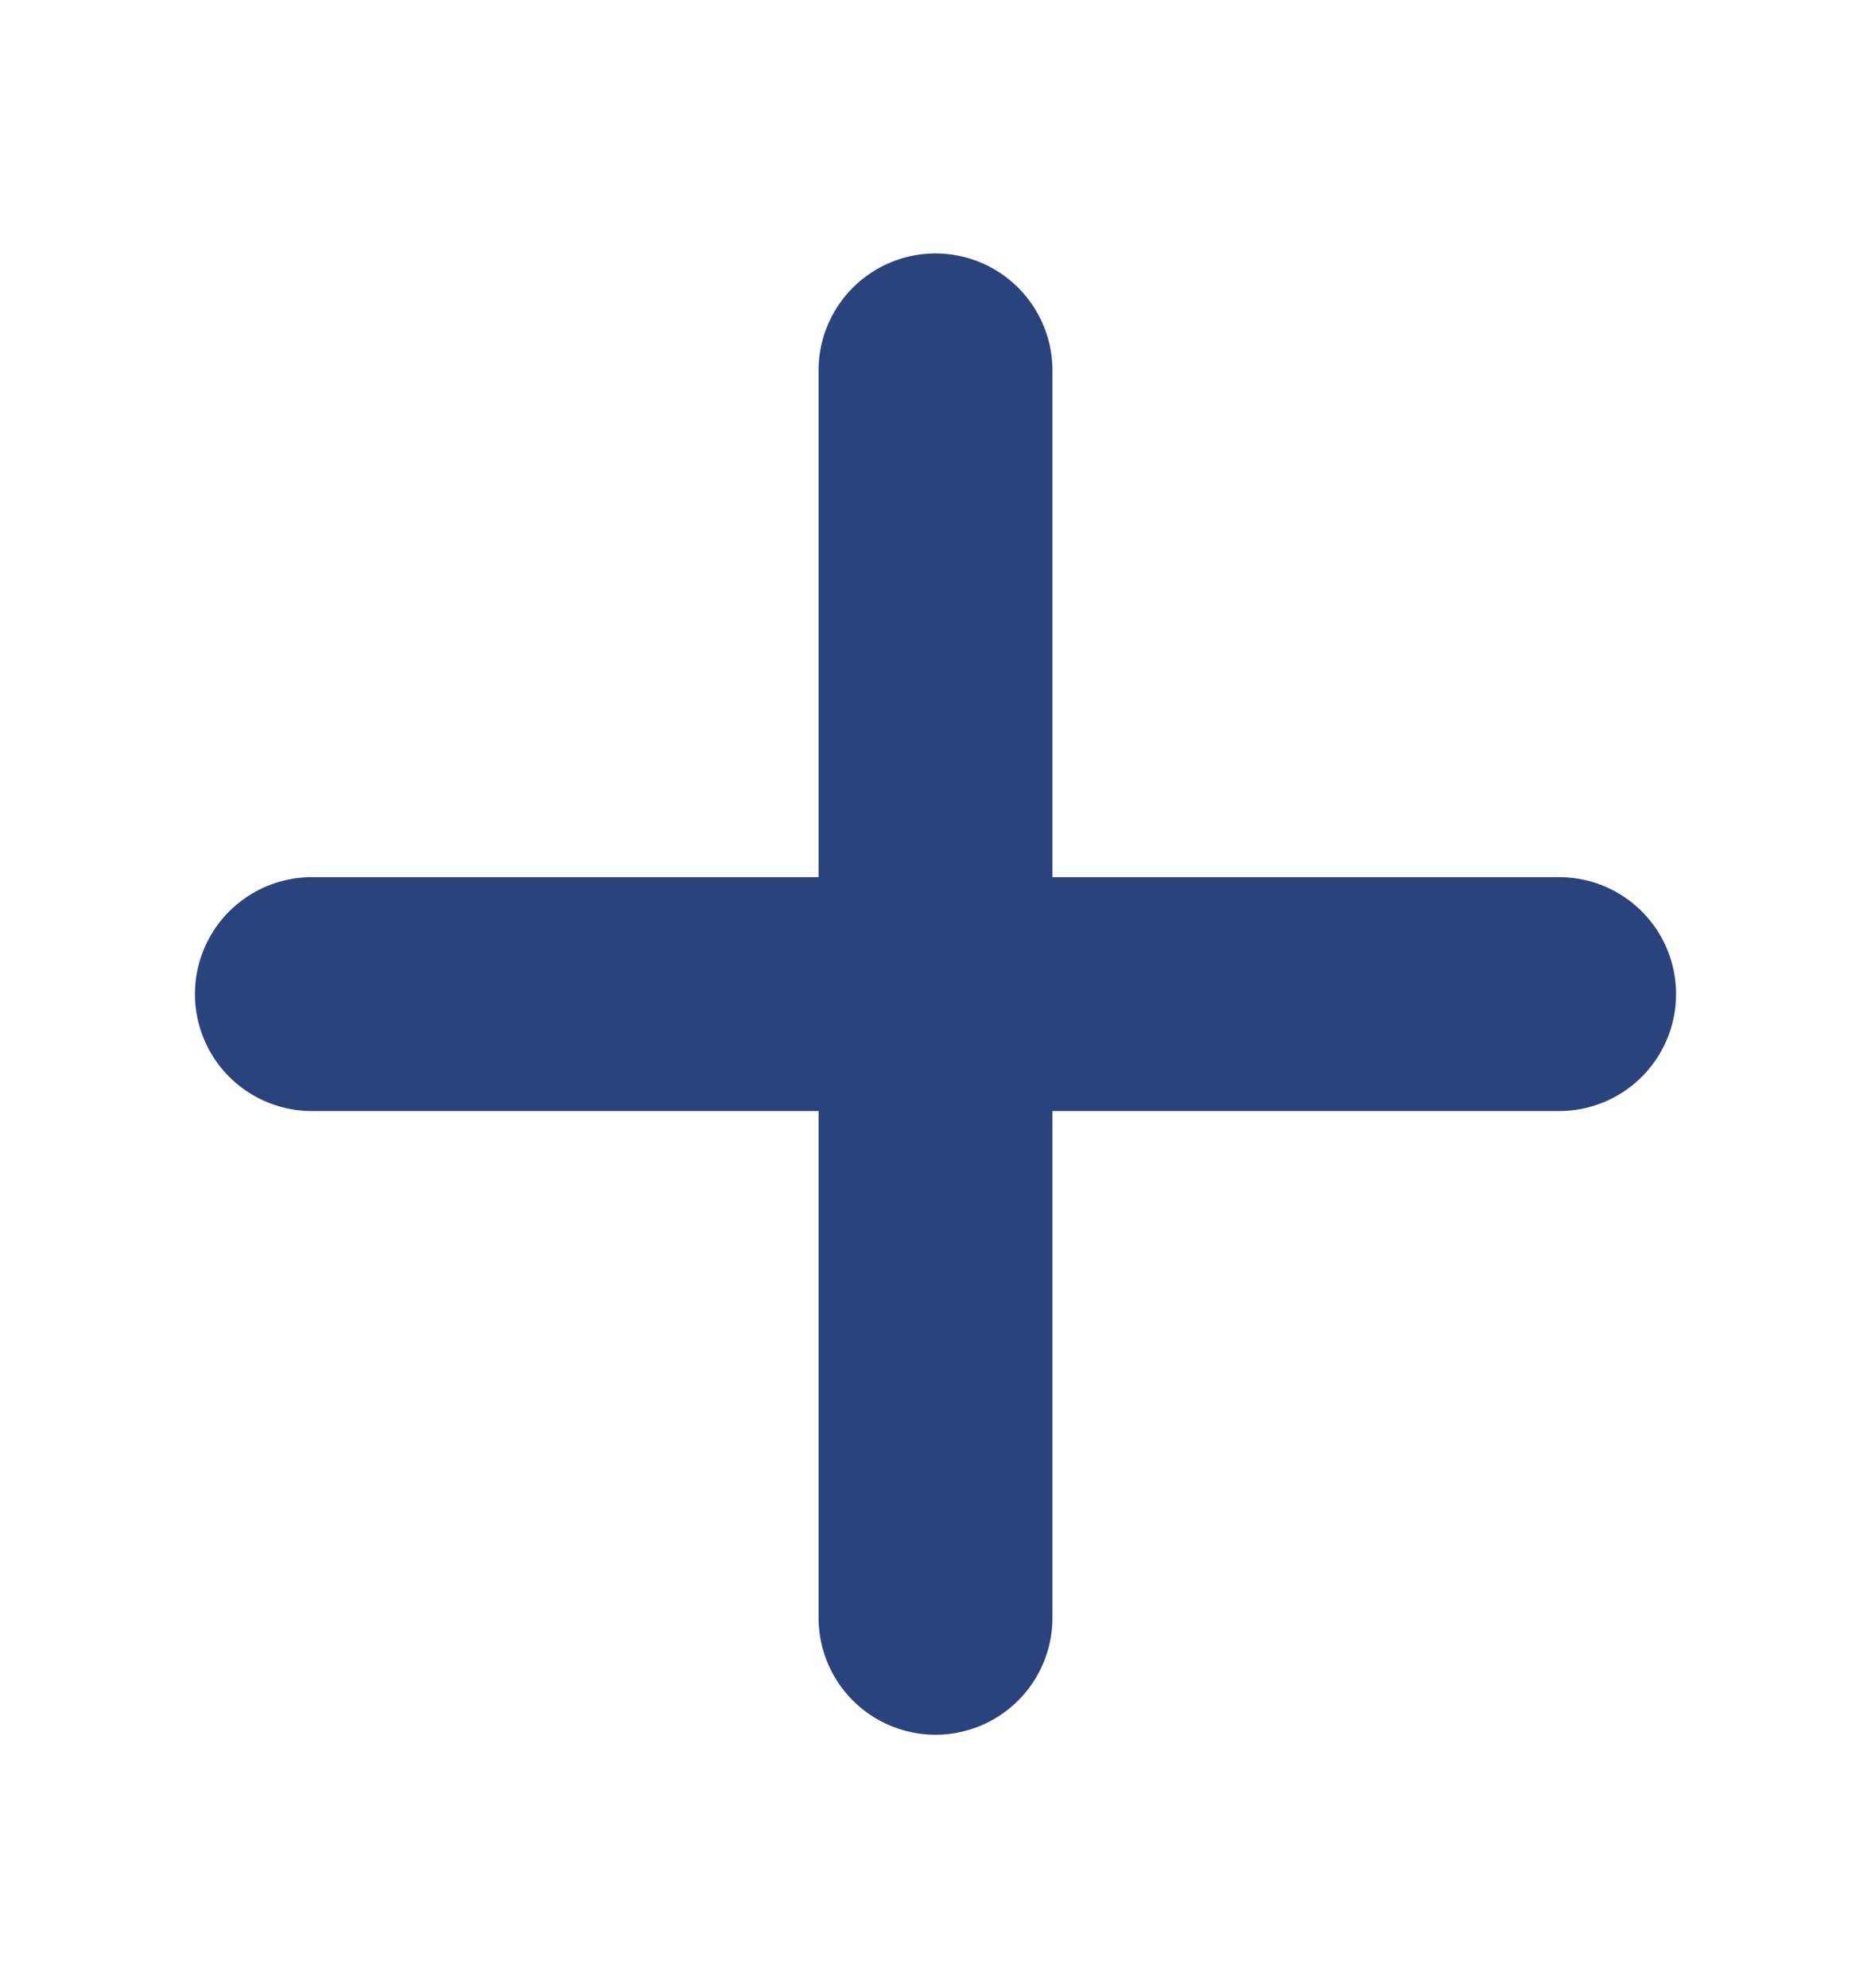 <svg width="16" height="17" viewBox="0 0 16 17" fill="none" xmlns="http://www.w3.org/2000/svg">
<path d="M8 3.167L8 13.833" stroke="#2B437C" stroke-width="2" stroke-linecap="round" stroke-linejoin="round"/>
<path d="M13.333 8.5L2.667 8.5" stroke="#2B437C" stroke-width="2" stroke-linecap="round" stroke-linejoin="round"/>
</svg>
